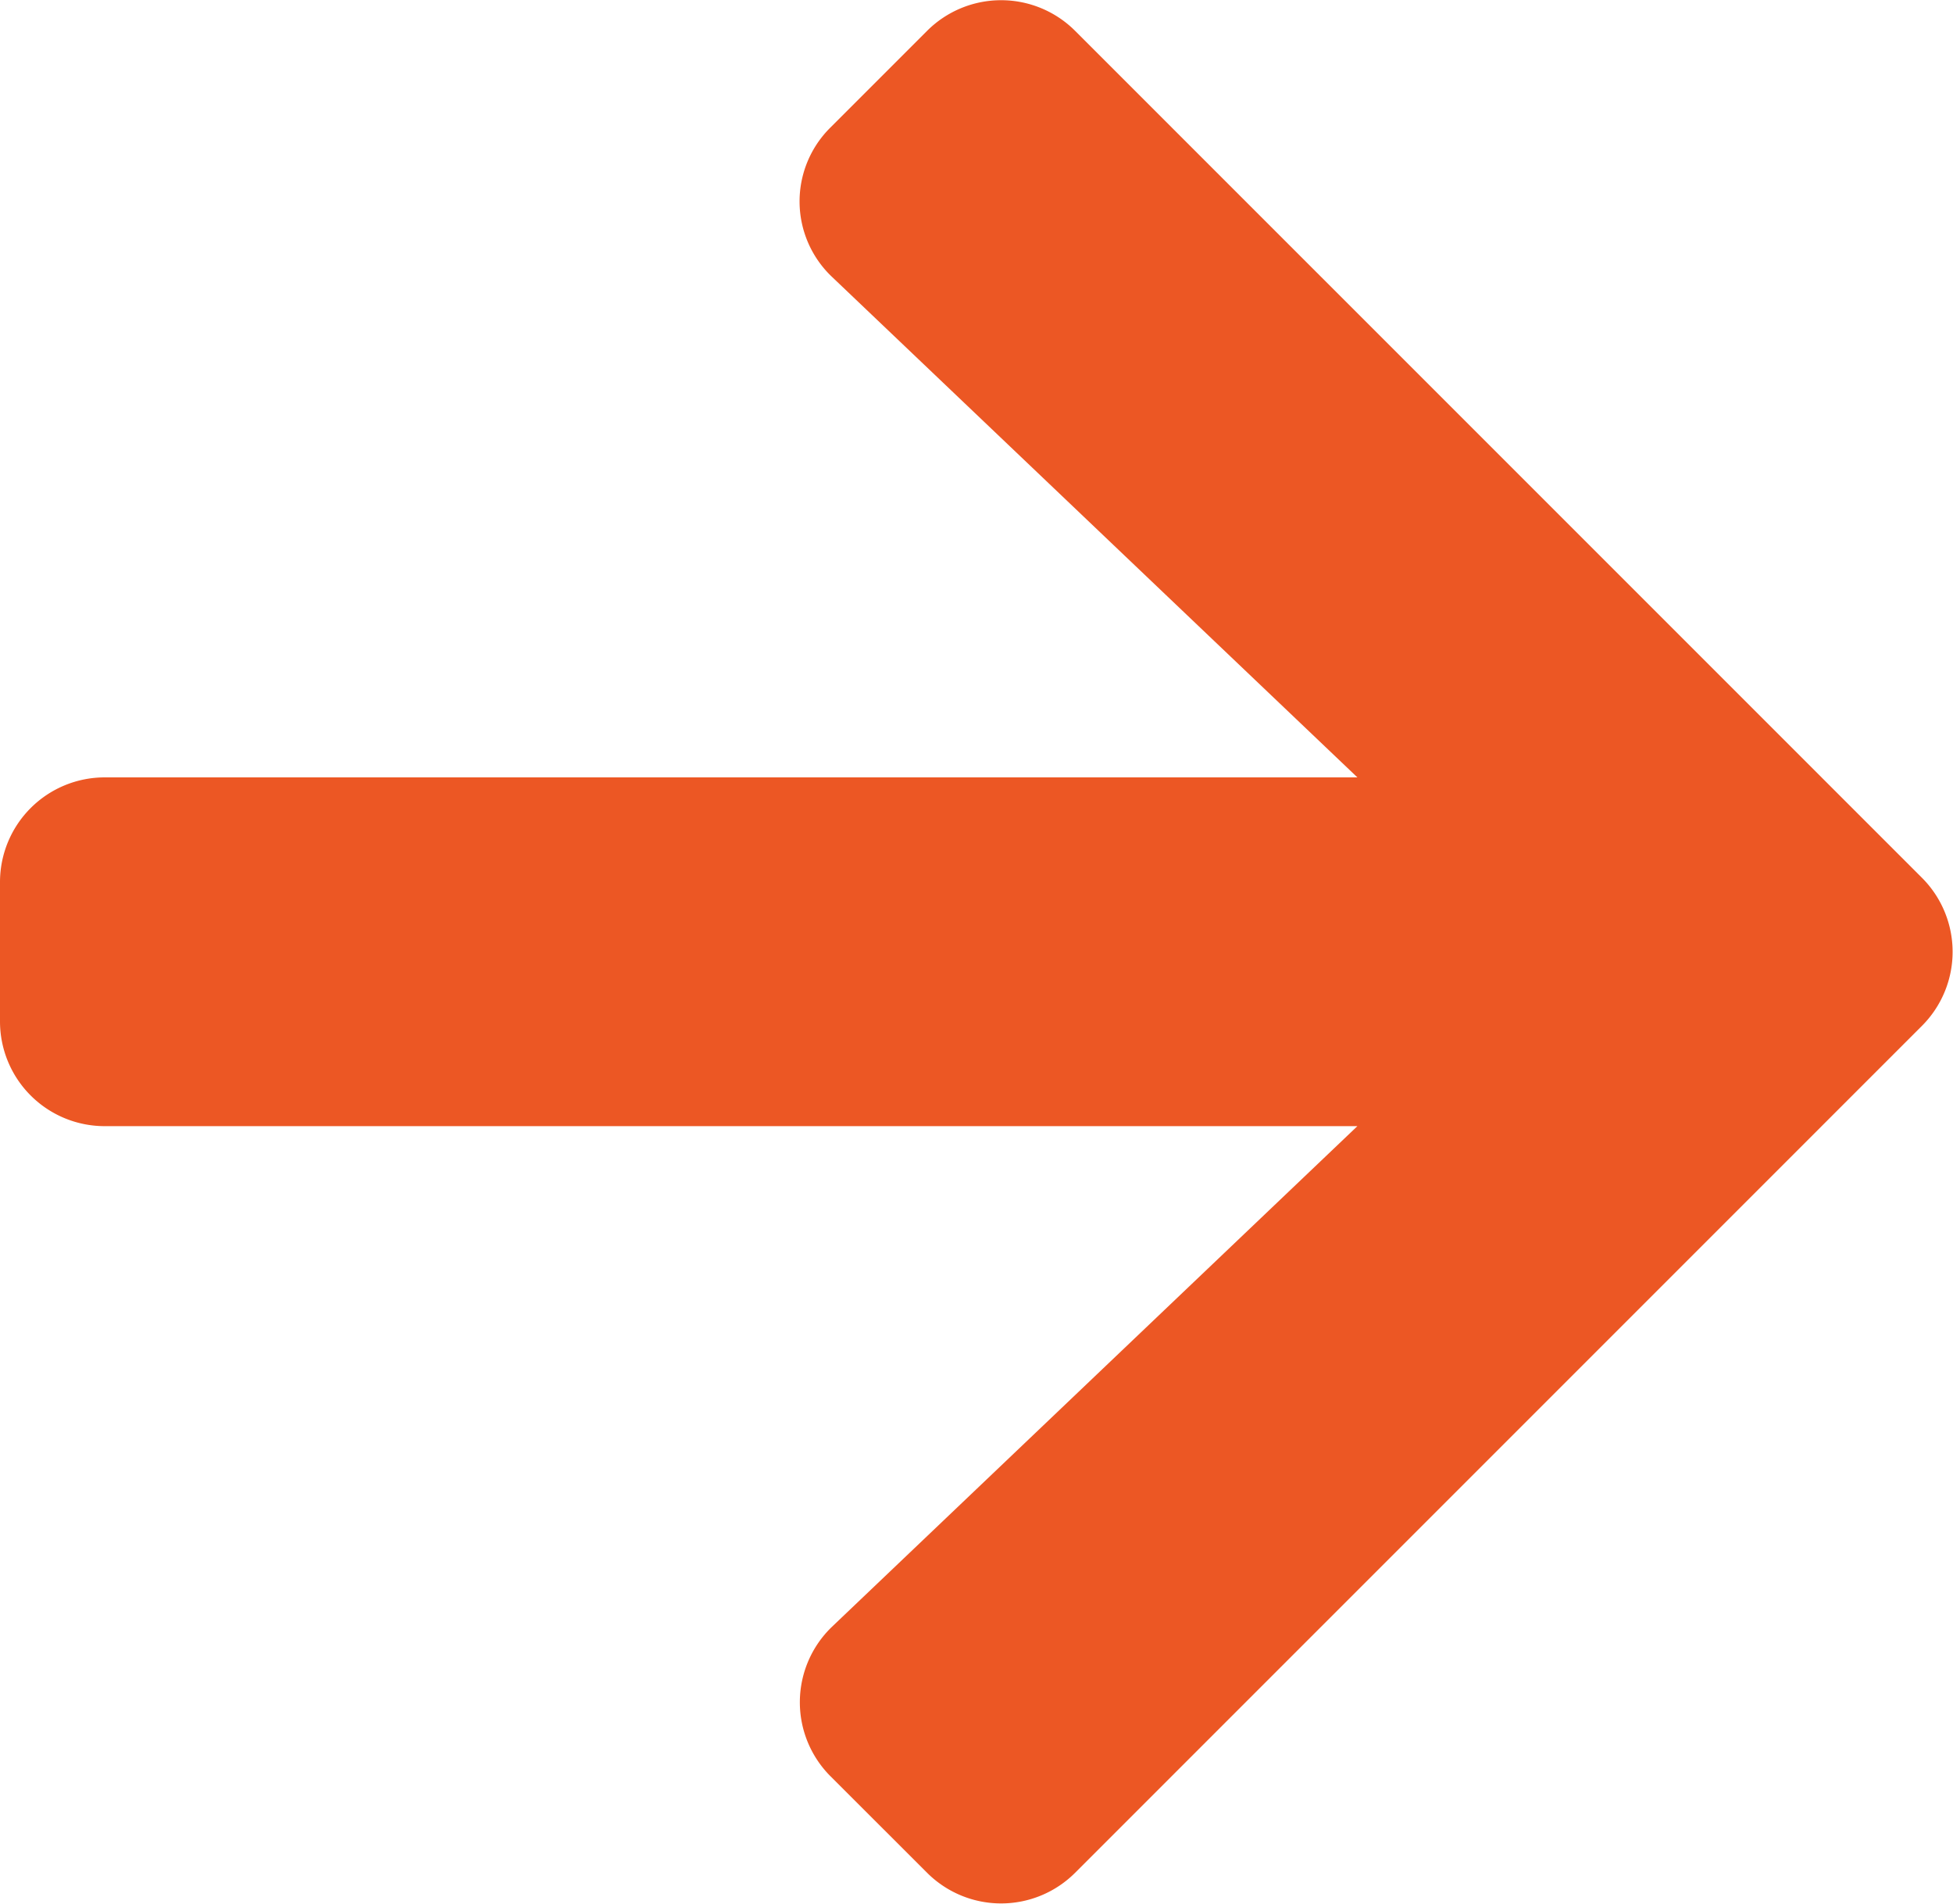 <svg xmlns="http://www.w3.org/2000/svg" width="20.52" height="20" viewBox="0 0 20.52 20">
  <path id="support-arrow-right" d="M8.725,38.99l1.017-1.017a1.1,1.1,0,0,1,1.553,0l8.9,8.9a1.1,1.1,0,0,1,0,1.553l-8.9,8.9a1.1,1.1,0,0,1-1.553,0L8.725,56.31a1.1,1.1,0,0,1,.018-1.571l5.519-5.258H1.1a1.1,1.1,0,0,1-1.1-1.1V46.917a1.1,1.1,0,0,1,1.1-1.1H14.262L8.743,40.56A1.092,1.092,0,0,1,8.725,38.99Z" transform="translate(0 -37.65)" fill="#ec5724"/>
</svg>
